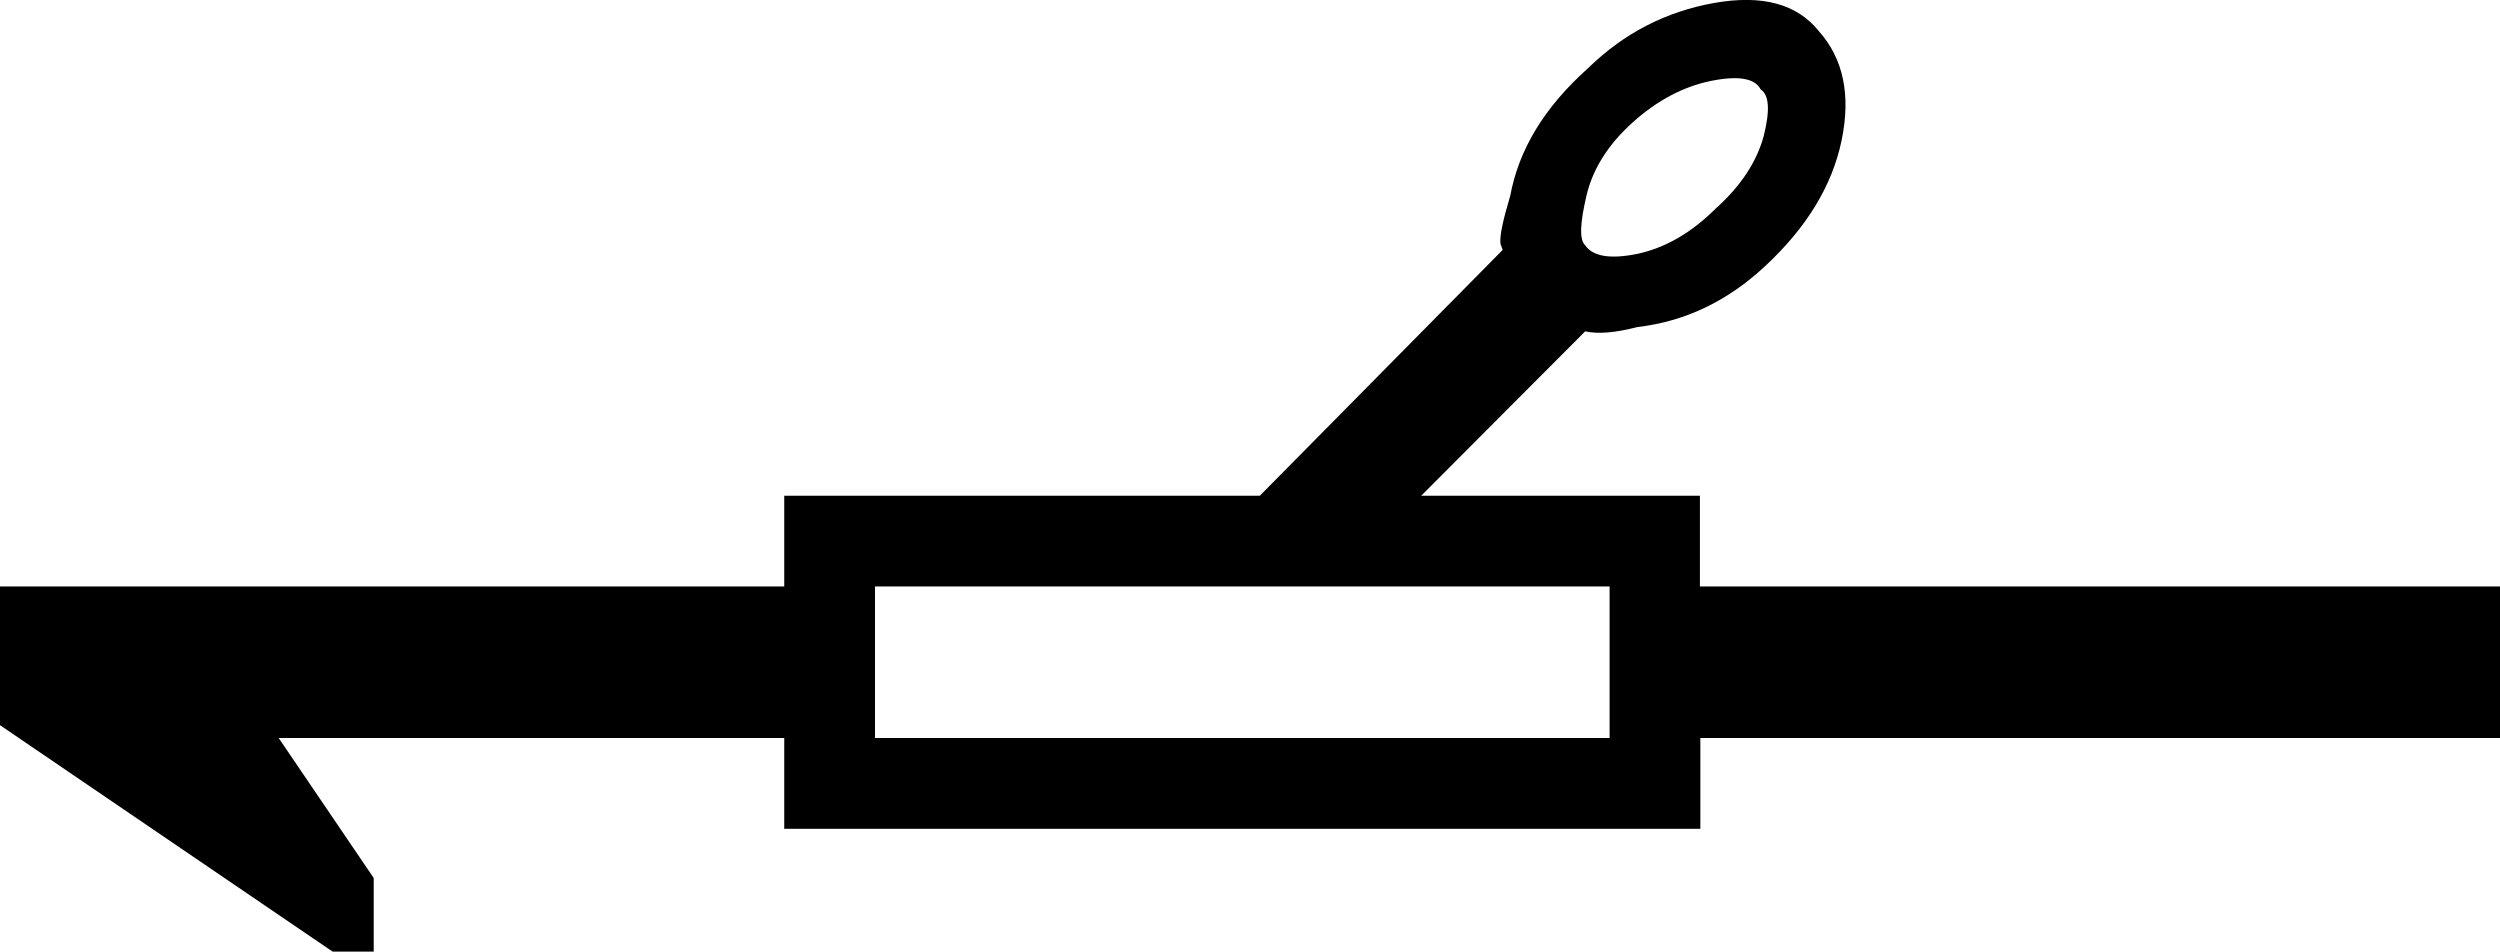 <svg xmlns="http://www.w3.org/2000/svg" viewBox="0 0 584 222.3"><path d="M204.4 137v35.4H376V137H204.4zm146.8-78.8c0 .7-.2.2-.7-1.3-.2-1.8.6-5.5 2.3-11.2 2-10.8 8-20.7 18.2-29.8 8.4-8.2 18.2-13.2 29.4-15.2s19.4.2 24.5 6.6c5.7 6.4 7.5 14.9 5.3 25.5s-8.2 20.4-17.9 29.4c-8.8 8.2-18.7 12.9-29.8 14.2-5.1 1.3-9.1 1.7-12.2 1L332 115.8h65.1V137H584v35.4H397.2v21.2h-214v-21.2H65.1l22.2 32.7v17.2h-9.6L0 169.4V137h183.2v-21.2h111.1l56.9-57.6zm49.6-9.5c5.7-5.1 9.5-10.7 11.2-16.9 1.5-6 1.3-9.6-.7-10.9-1.3-2.6-5.2-3.3-11.6-2-6.4 1.3-12.5 4.5-18.2 9.6-5.7 5.1-9.4 10.8-10.9 17.2-1.5 6.4-1.7 10.3-.3 11.6 1.8 2.6 5.8 3.3 12.2 2 6.5-1.4 12.6-4.9 18.3-10.6z"/></svg>